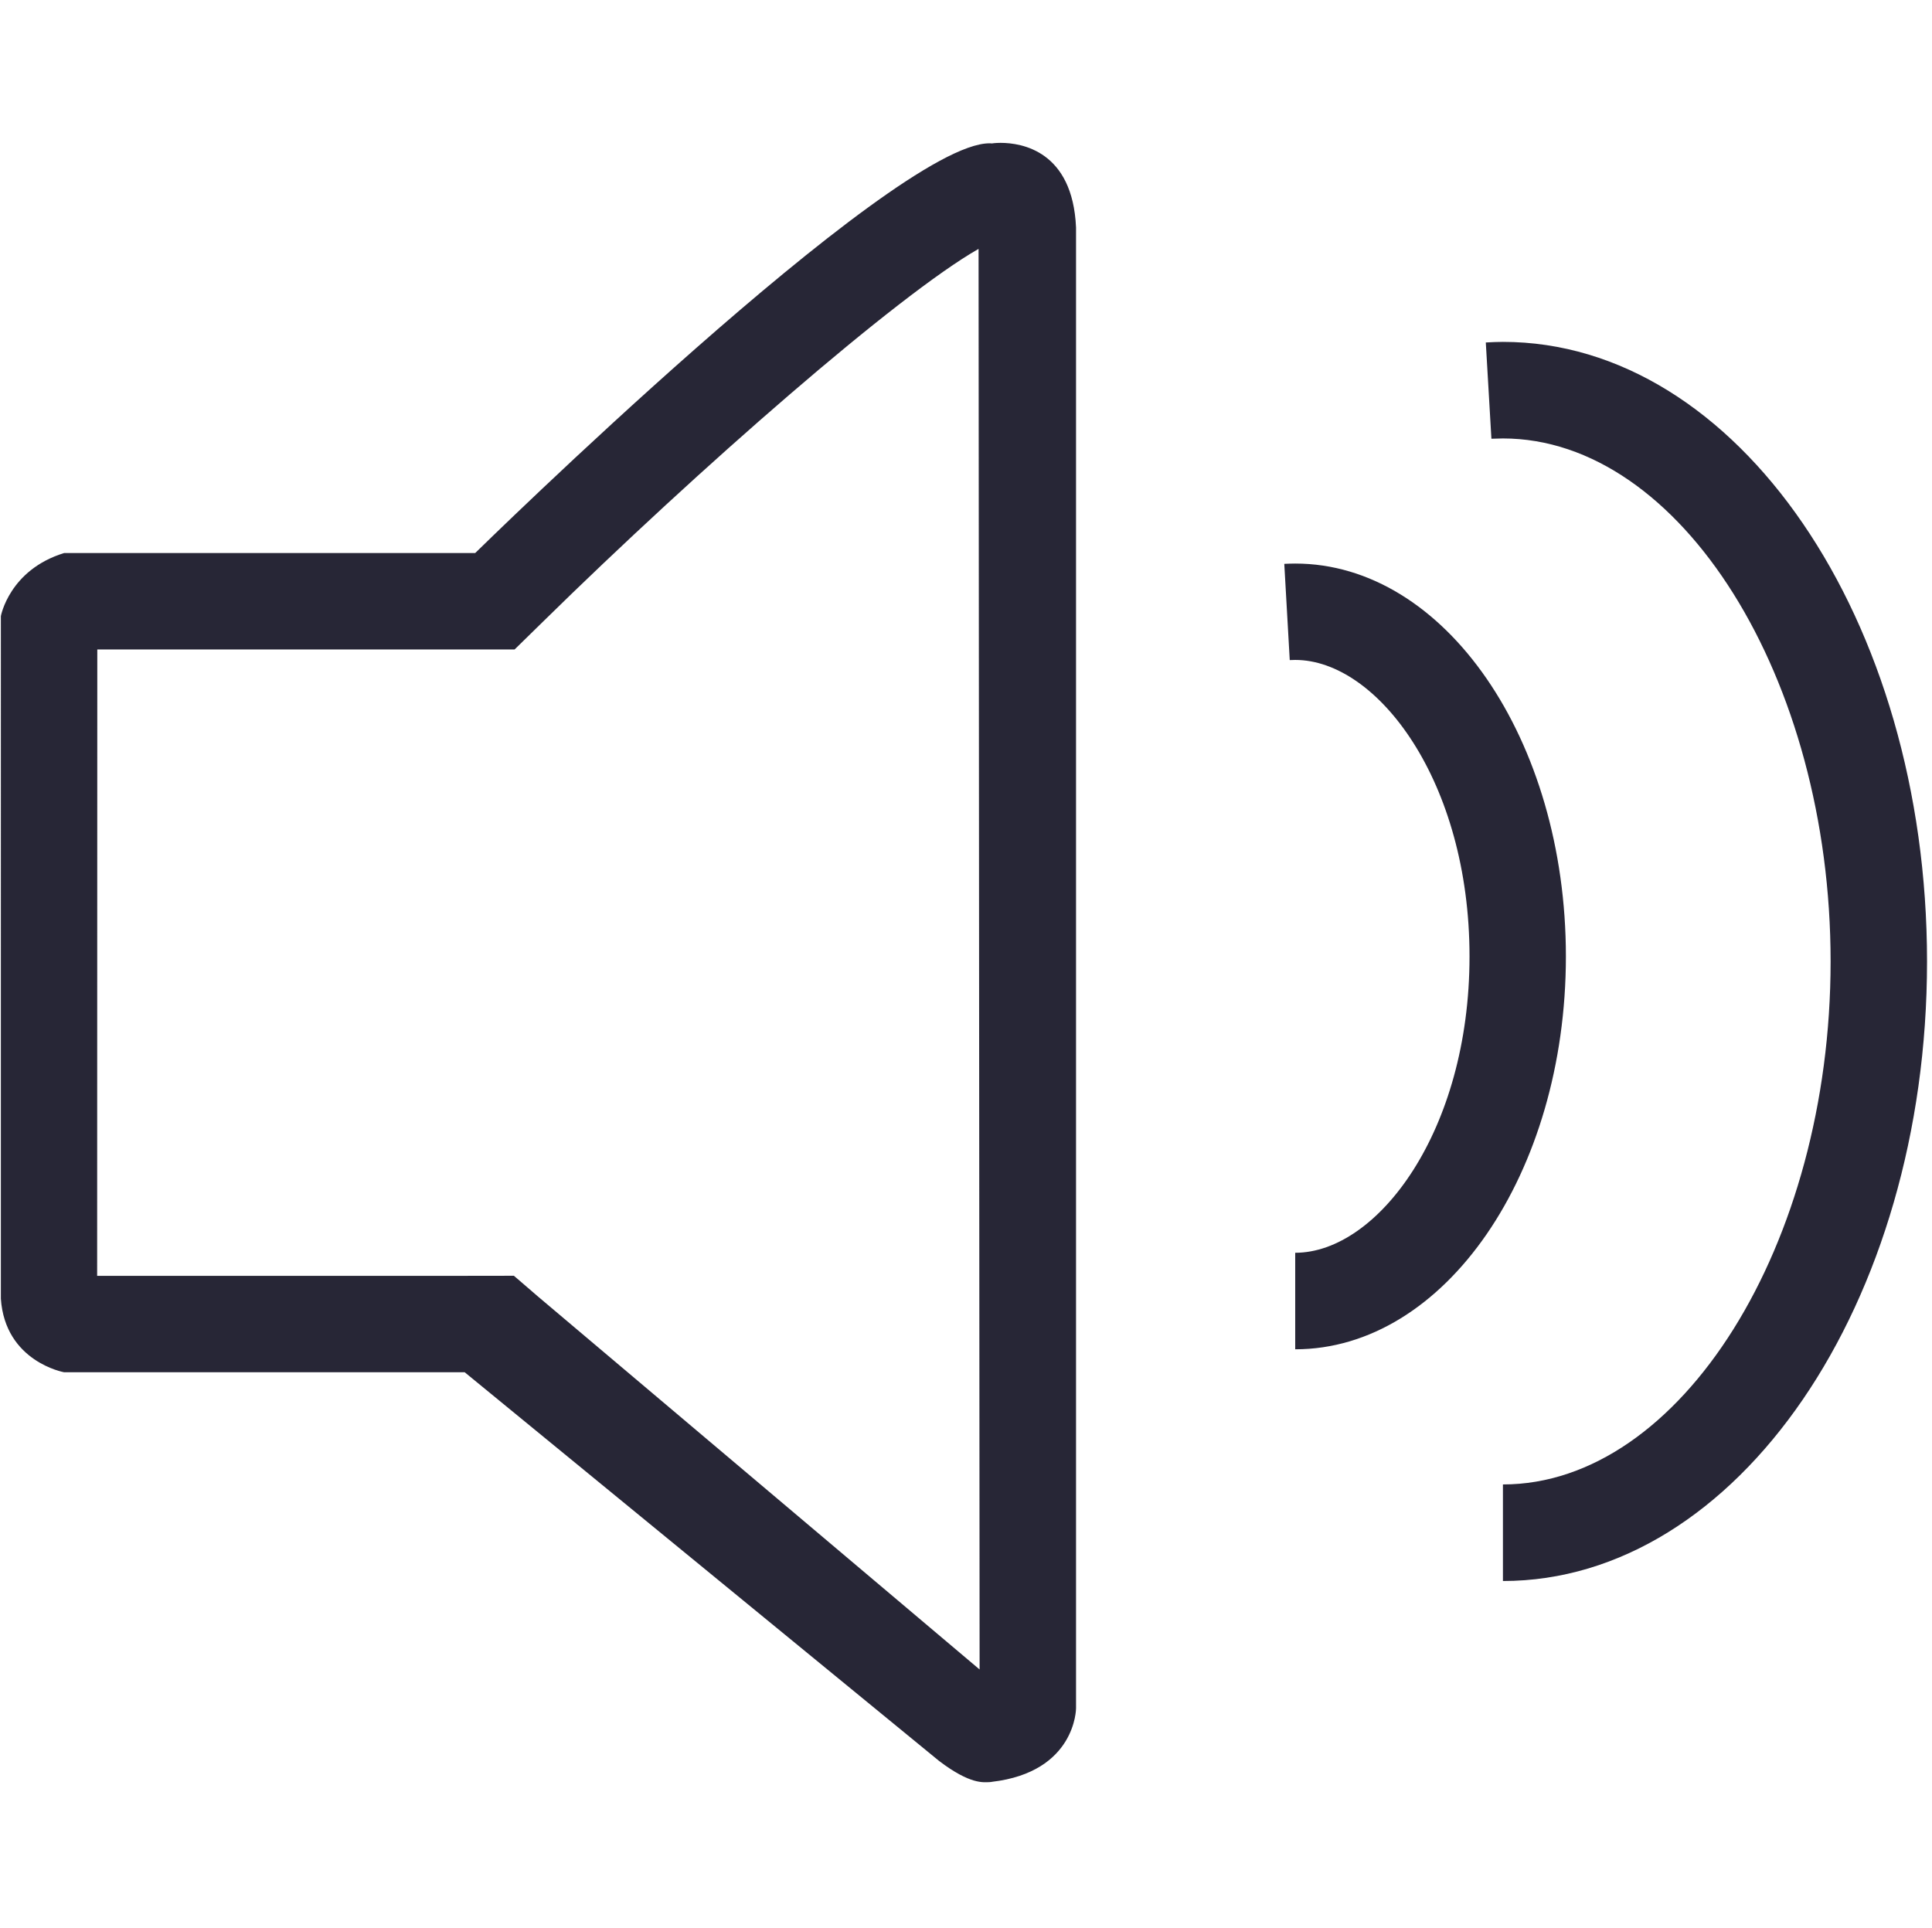 <?xml version="1.0" standalone="no"?><!DOCTYPE svg PUBLIC "-//W3C//DTD SVG 1.1//EN" "http://www.w3.org/Graphics/SVG/1.1/DTD/svg11.dtd"><svg width="200.391" height="200" viewBox="0 0 200.391 200" version="1.1" xmlns="http://www.w3.org/2000/svg" xmlns:xlink="http://www.w3.org/1999/xlink"><defs><style type="text/css"><![CDATA[
@font-face { font-family: ifont; src: url(http://at.alicdn.com/t/font_1442373896_4754455.eot?#iefix) format(embedded-opentype), url(http://at.alicdn.com/t/font_1442373896_4754455.woff) format(woff), url(http://at.alicdn.com/t/font_1442373896_4754455.ttf) format(truetype), url(http://at.alicdn.com/t/font_1442373896_4754455.svg#ifont) format(svg); }

]]></style></defs><g class="transform-group"><g transform="scale(0.195, 0.195)"><path d="M686.027 351.128l-2.906-51.187c1.885-0.08 3.849-0.159 5.811-0.159 79.525 0 143.979 93.581 143.979 208.985s-64.454 208.984-143.979 208.984l0-51.343c43.805 0 92.714-64.768 92.714-157.64 0-92.952-48.909-157.72-92.714-157.72L686.027 351.128M793.293 233.386l-2.984-51.211c3.063-0.155 6.048-0.313 9.11-0.313 124.573 0 225.582 147.586 225.582 329.574 0 181.99-101.009 329.576-225.582 329.576l0-51.37c94.491 0 174.294-127.4 174.294-278.206s-79.803-278.206-174.294-278.206L793.293 233.386M521.059 888.073l-0.552-755.683c-42.885 24.427-148.45 116.561-231.786 198.405l-15.003 14.689L252.749 345.484 51.752 345.484l-0.078 333.19L247.172 678.673l26.175-0.037 13.057 11.248L521.059 888.073M526.085 948.004c-2.827 0-9.872 1.459-26.626-11.312L247.172 729.962 34.079 729.962c0 0-31.34-5.577-33.618-39.115L0.462 327.733c0 0 4.478-24.584 33.618-33.54l218.67 0c0 0 222.047-217.962 273.572-217.962 0.393 0 0.786 0 1.177 0.078 0 0 1.807-0.315 4.714-0.315 11.153 0 38.33 4.242 40.137 45.007l0 787.729c0-0.002 0 33.909-44.85 39.115C527.498 947.846 527.107 948.004 526.085 948.004L526.085 948.004 526.085 948.004z" fill="#272636"></path></g></g></svg>